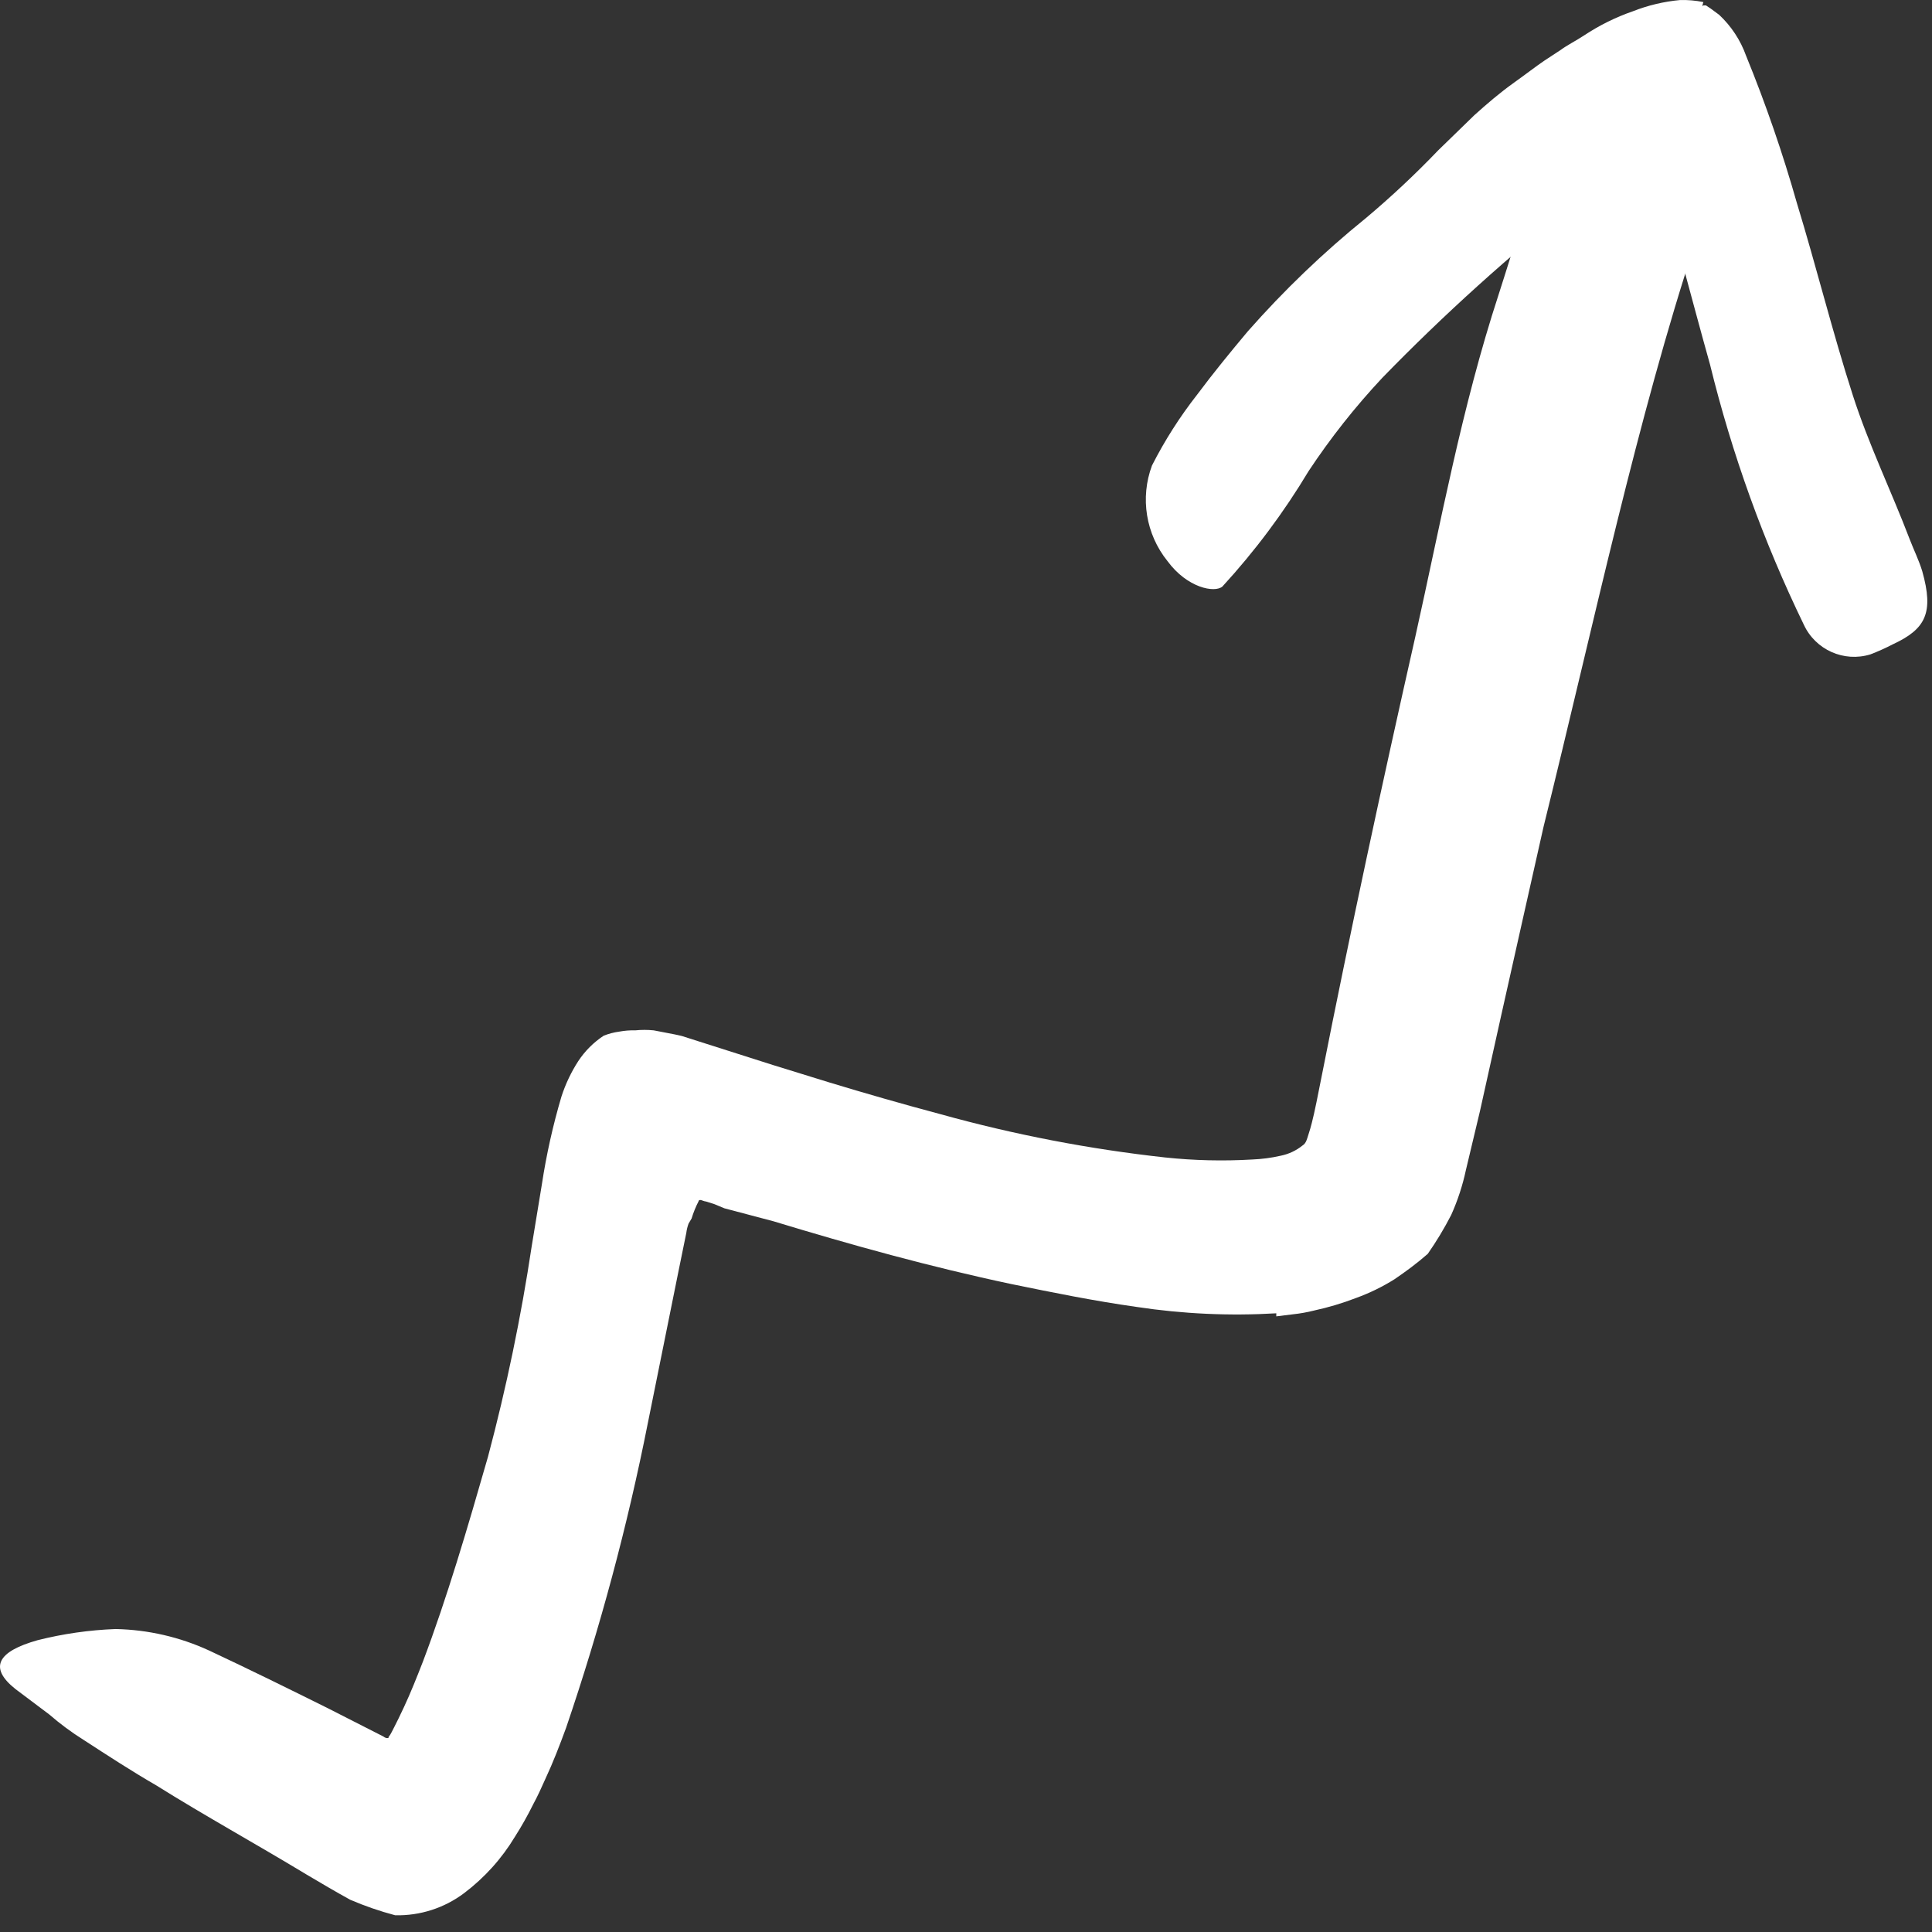 <svg width="76" height="76" viewBox="0 0 76 76" fill="none" xmlns="http://www.w3.org/2000/svg">
<rect x="0" y="0" width="76" height="76" fill="#333333" stroke="none"/>
<path d="M50.206 51.662C48.373 51.771 46.533 51.687 44.717 51.412C43.017 51.172 41.397 50.842 39.786 50.512C36.577 49.832 33.486 48.972 30.427 48.042L28.497 47.532L28.087 47.362L27.767 47.262C27.666 47.262 27.506 47.132 27.477 47.262C27.366 47.476 27.276 47.7 27.206 47.932L27.087 48.132C27.043 48.251 27.013 48.375 26.997 48.502L26.697 49.972L25.486 55.972C24.681 60.039 23.605 64.048 22.267 67.972C22.017 68.652 21.756 69.332 21.456 69.972C21.306 70.312 21.146 70.662 20.977 70.972C20.76 71.411 20.52 71.839 20.256 72.252C19.738 73.113 19.059 73.866 18.256 74.472C17.477 75.058 16.522 75.365 15.546 75.342C14.942 75.182 14.351 74.978 13.777 74.732C13.197 74.412 12.617 74.072 12.046 73.732C10.046 72.522 8.046 71.422 6.146 70.232C5.146 69.652 4.226 69.052 3.287 68.442C2.811 68.144 2.36 67.809 1.937 67.442L0.607 66.442C-0.463 65.592 -0.083 64.962 1.476 64.522C2.482 64.269 3.511 64.121 4.546 64.082C5.822 64.108 7.078 64.397 8.236 64.932C9.816 65.672 11.377 66.442 12.906 67.202L15.086 68.312C15.086 68.312 15.166 68.382 15.246 68.372C15.326 68.362 15.246 68.372 15.306 68.302C15.367 68.232 15.437 68.072 15.507 67.942C15.576 67.812 15.767 67.422 15.896 67.142C16.157 66.582 16.396 65.982 16.637 65.362C17.587 62.852 18.396 60.092 19.197 57.302C19.922 54.576 20.497 51.811 20.916 49.022L21.317 46.582C21.494 45.416 21.752 44.263 22.087 43.132C22.246 42.642 22.468 42.175 22.747 41.742C23.009 41.345 23.349 41.005 23.747 40.742C23.943 40.664 24.148 40.61 24.357 40.582C24.564 40.543 24.775 40.526 24.986 40.532C25.229 40.507 25.474 40.507 25.716 40.532L26.547 40.692L26.817 40.752L30.396 41.892L32.596 42.572C34.063 43.018 35.533 43.438 37.007 43.832C39.899 44.635 42.852 45.204 45.837 45.532C46.972 45.652 48.116 45.679 49.257 45.612C49.637 45.597 50.015 45.547 50.386 45.462C50.698 45.398 50.989 45.261 51.236 45.062C51.386 44.972 51.416 44.792 51.467 44.642C51.517 44.492 51.566 44.322 51.606 44.162C51.647 44.002 51.727 43.662 51.786 43.362L51.986 42.362C53.117 36.632 54.377 30.792 55.676 25.042C56.676 20.562 57.496 16.042 58.947 11.602C59.276 10.602 59.547 9.602 59.947 8.652C60.422 7.298 61.214 6.077 62.257 5.092C63.001 4.537 63.95 4.332 64.856 4.532C65.28 4.578 65.698 4.662 66.106 4.782C66.726 5.097 67.114 5.736 67.106 6.432C67.148 6.891 67.148 7.353 67.106 7.812C67.04 8.372 66.909 8.922 66.716 9.452C64.406 16.452 62.717 24.452 60.717 32.532C60.166 34.992 59.606 37.462 59.056 39.932L58.217 43.712L57.666 46.022C57.536 46.631 57.342 47.224 57.087 47.792C56.815 48.322 56.507 48.833 56.166 49.322C55.746 49.692 55.297 50.022 54.856 50.322C54.378 50.622 53.868 50.87 53.337 51.062C52.803 51.267 52.255 51.431 51.697 51.552C51.42 51.622 51.14 51.672 50.856 51.702L50.206 51.782V51.662Z" fill="white"/>
<path d="M65.227 6.472C65.227 6.352 65.227 6.402 65.227 6.372V6.072C65.227 5.942 65.227 5.692 65.056 5.712C64.954 5.697 64.849 5.697 64.746 5.712L64.556 5.772C64.43 5.818 64.315 5.89 64.216 5.982C63.486 6.522 62.856 7.232 62.136 7.862C59.4 10.024 56.808 12.362 54.377 14.862C53.309 16.002 52.339 17.23 51.477 18.532C50.503 20.156 49.367 21.677 48.087 23.072C47.786 23.332 46.706 23.132 45.926 22.072C45.074 21.014 44.842 19.585 45.316 18.312C45.815 17.33 46.408 16.399 47.087 15.532C47.736 14.662 48.416 13.832 49.087 13.032C50.506 11.421 52.058 9.932 53.727 8.582C54.725 7.744 55.676 6.853 56.577 5.912L57.996 4.532C58.496 4.082 58.996 3.652 59.556 3.252C60.117 2.852 60.346 2.662 60.757 2.382L61.397 1.962C61.636 1.782 62.017 1.592 62.316 1.392C62.914 0.996 63.559 0.677 64.237 0.442C64.83 0.209 65.452 0.061 66.087 0.002C66.395 -0.007 66.704 0.02 67.007 0.082C67.007 0.082 66.927 0.312 67.007 0.212C67.04 0.21 67.073 0.21 67.106 0.212L67.287 0.332L67.626 0.582C68.103 1.027 68.466 1.579 68.686 2.192C69.46 4.087 70.127 6.023 70.686 7.992C71.457 10.512 72.087 13.072 72.886 15.552C73.507 17.482 74.397 19.312 75.126 21.222C75.287 21.642 75.487 22.042 75.617 22.472C76.076 24.102 75.757 24.742 74.466 25.342C74.178 25.492 73.88 25.625 73.576 25.742C72.534 26.062 71.414 25.562 70.957 24.572C69.369 21.298 68.132 17.866 67.266 14.332C66.526 11.702 65.856 9.002 65.046 6.432L65.227 6.472Z" fill="white"/>
</svg>
